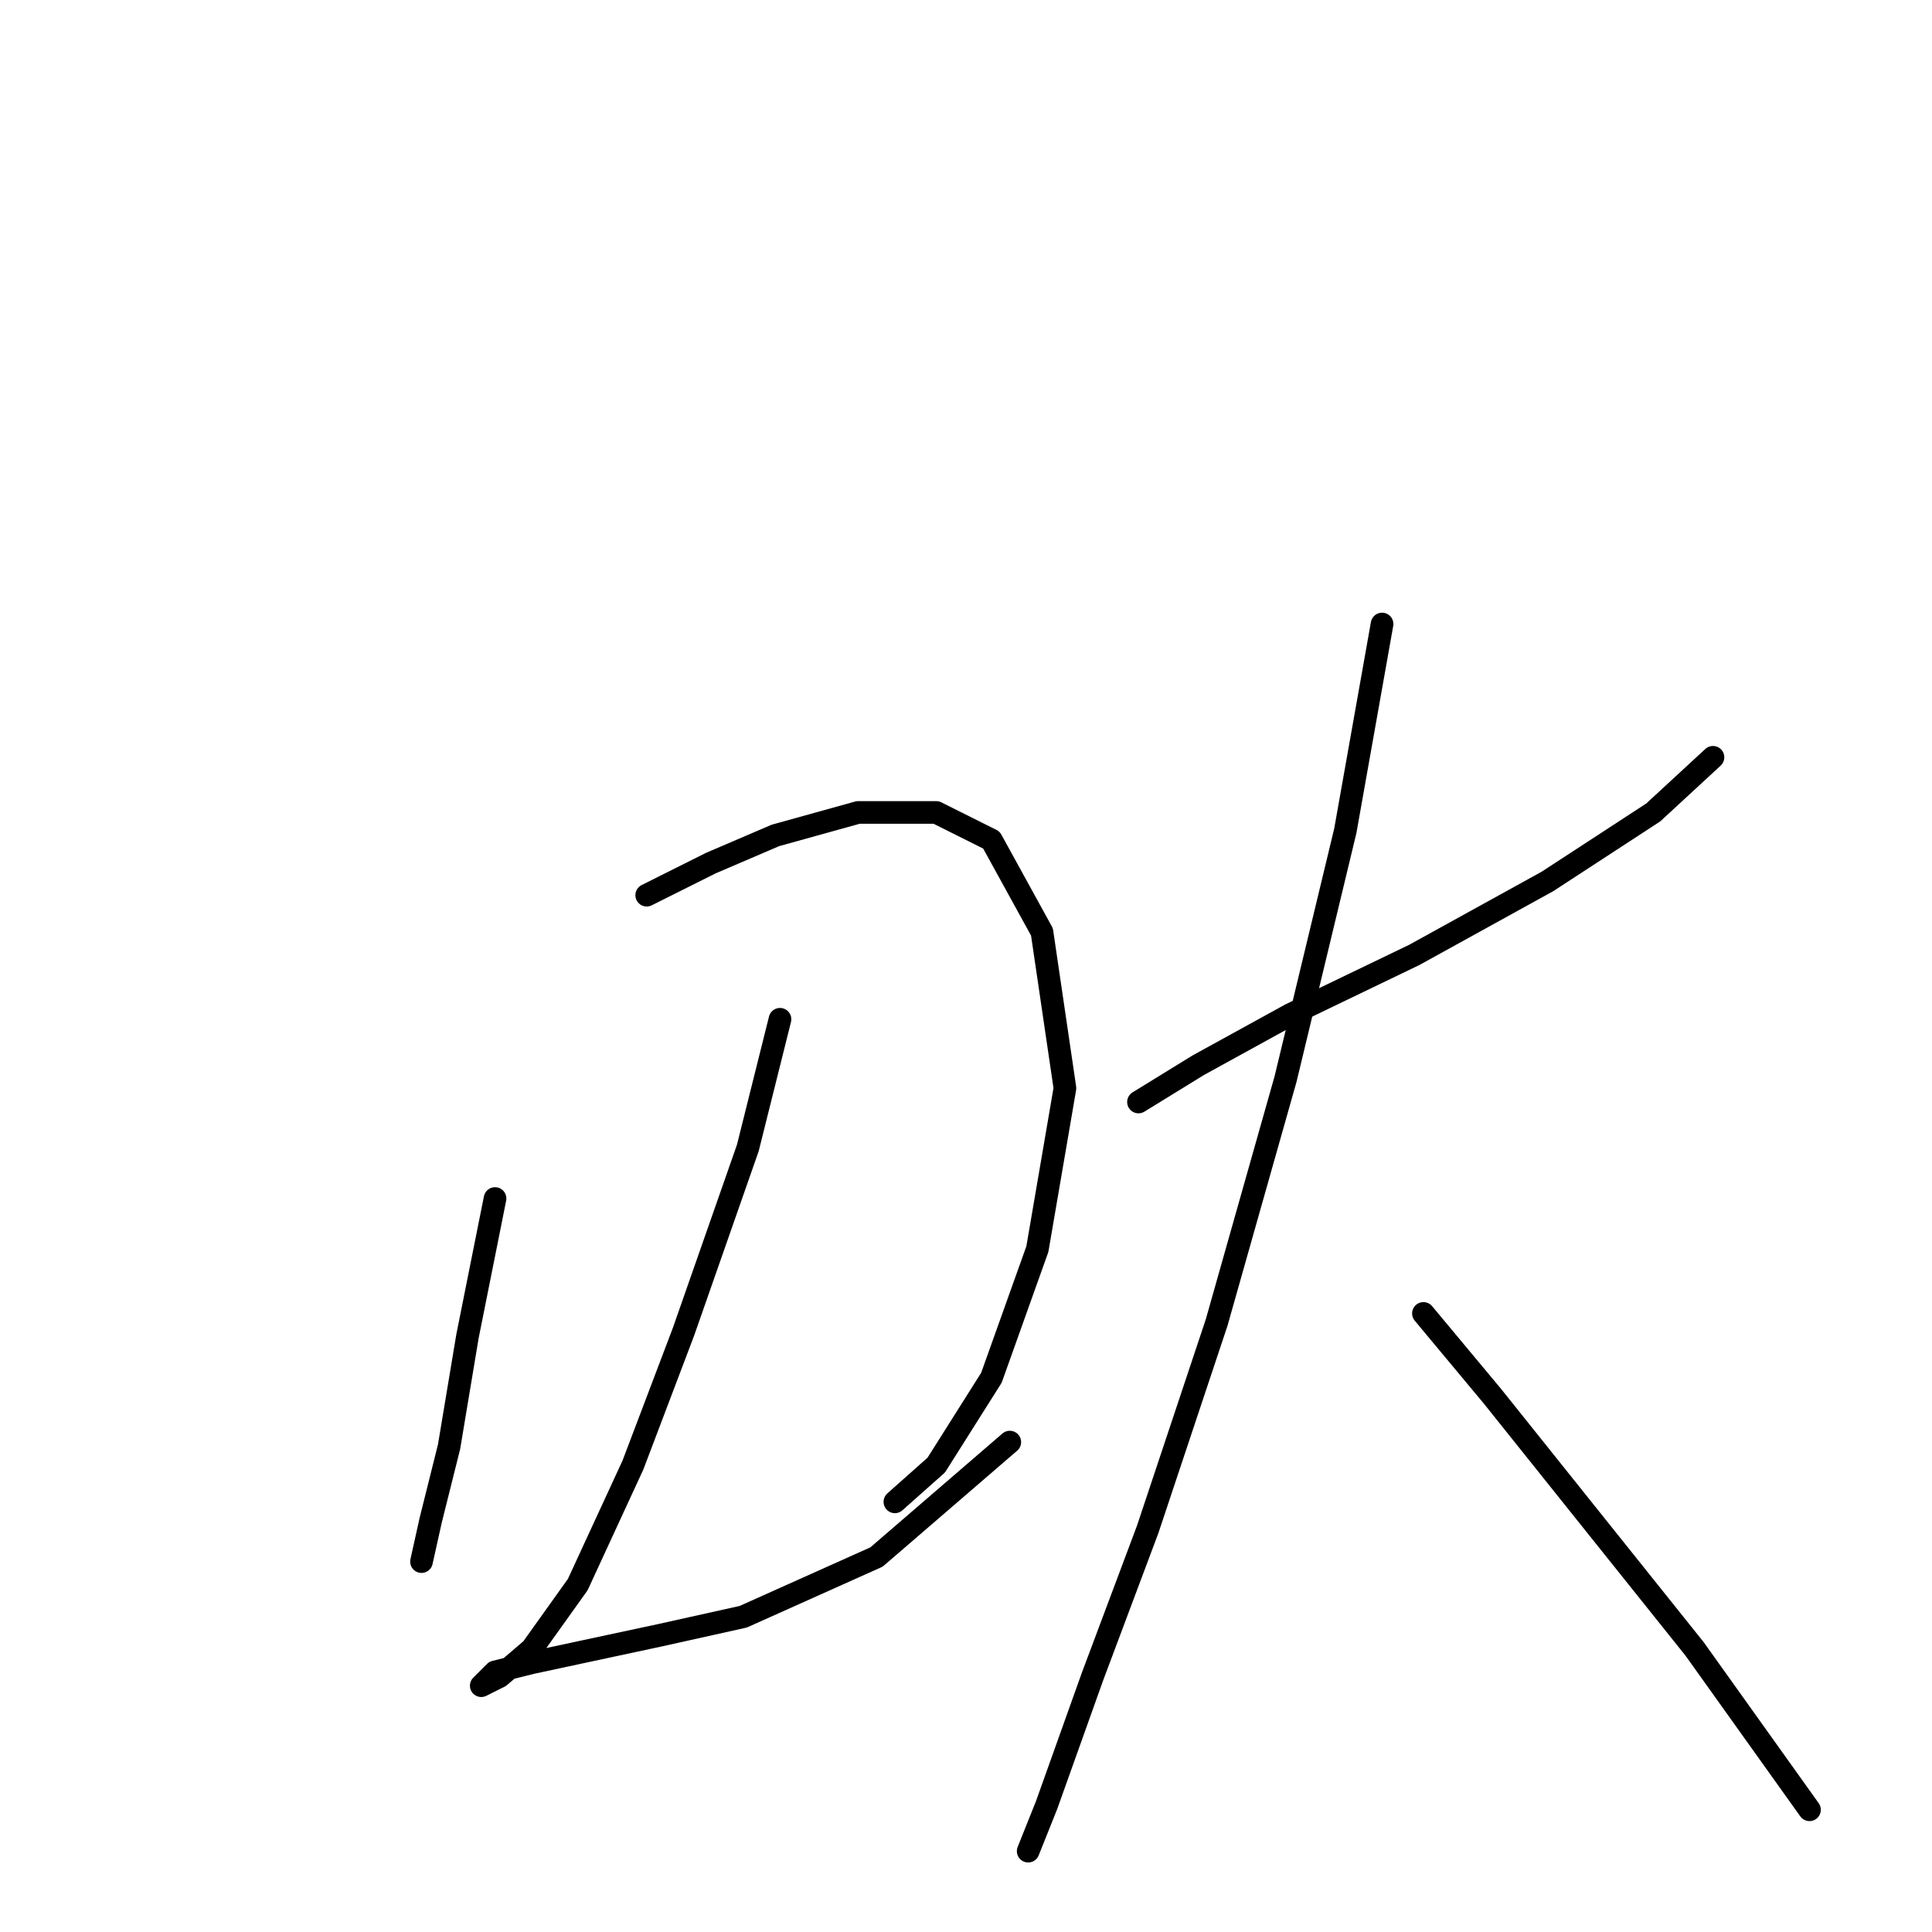 <?xml version="1.0" standalone="no"?>
    <svg width="256" height="256" xmlns="http://www.w3.org/2000/svg" version="1.1">
    <polyline stroke="black" stroke-width="3" stroke-linecap="round" fill="transparent" stroke-linejoin="round" points="65.595 158.81 61.941 177.08 59.505 191.695 57.069 201.439 55.851 206.92 55.851 206.92 55.851 206.92 " />
        <polyline stroke="black" stroke-width="3" stroke-linecap="round" fill="transparent" stroke-linejoin="round" points="85.692 118.616 94.218 114.353 102.744 110.699 113.706 107.654 124.059 107.654 131.367 111.308 138.066 123.488 141.111 144.194 137.457 165.509 131.367 182.561 124.059 194.131 118.578 199.003 118.578 199.003 " />
        <polyline stroke="black" stroke-width="3" stroke-linecap="round" fill="transparent" stroke-linejoin="round" points="103.353 135.059 99.09 152.111 90.564 176.471 83.865 194.131 76.557 209.965 70.467 218.491 66.204 222.145 63.768 223.363 63.768 223.363 65.595 221.536 70.467 220.318 87.519 216.664 98.481 214.228 116.142 206.311 133.803 191.086 133.803 191.086 " />
        <polyline stroke="black" stroke-width="3" stroke-linecap="round" fill="transparent" stroke-linejoin="round" points="150.855 146.021 158.772 141.149 170.952 134.45 187.394 126.533 205.055 116.789 219.062 107.654 226.979 100.346 226.979 100.346 " />
        <polyline stroke="black" stroke-width="3" stroke-linecap="round" fill="transparent" stroke-linejoin="round" points="183.131 82.685 178.26 110.09 170.343 142.976 161.208 175.253 152.073 202.657 144.765 222.145 138.675 239.197 136.239 245.287 136.239 245.287 " />
        <polyline stroke="black" stroke-width="3" stroke-linecap="round" fill="transparent" stroke-linejoin="round" points="188.612 174.035 197.747 184.996 209.927 200.221 224.543 218.491 239.768 239.806 239.768 239.806 " />
        </svg>